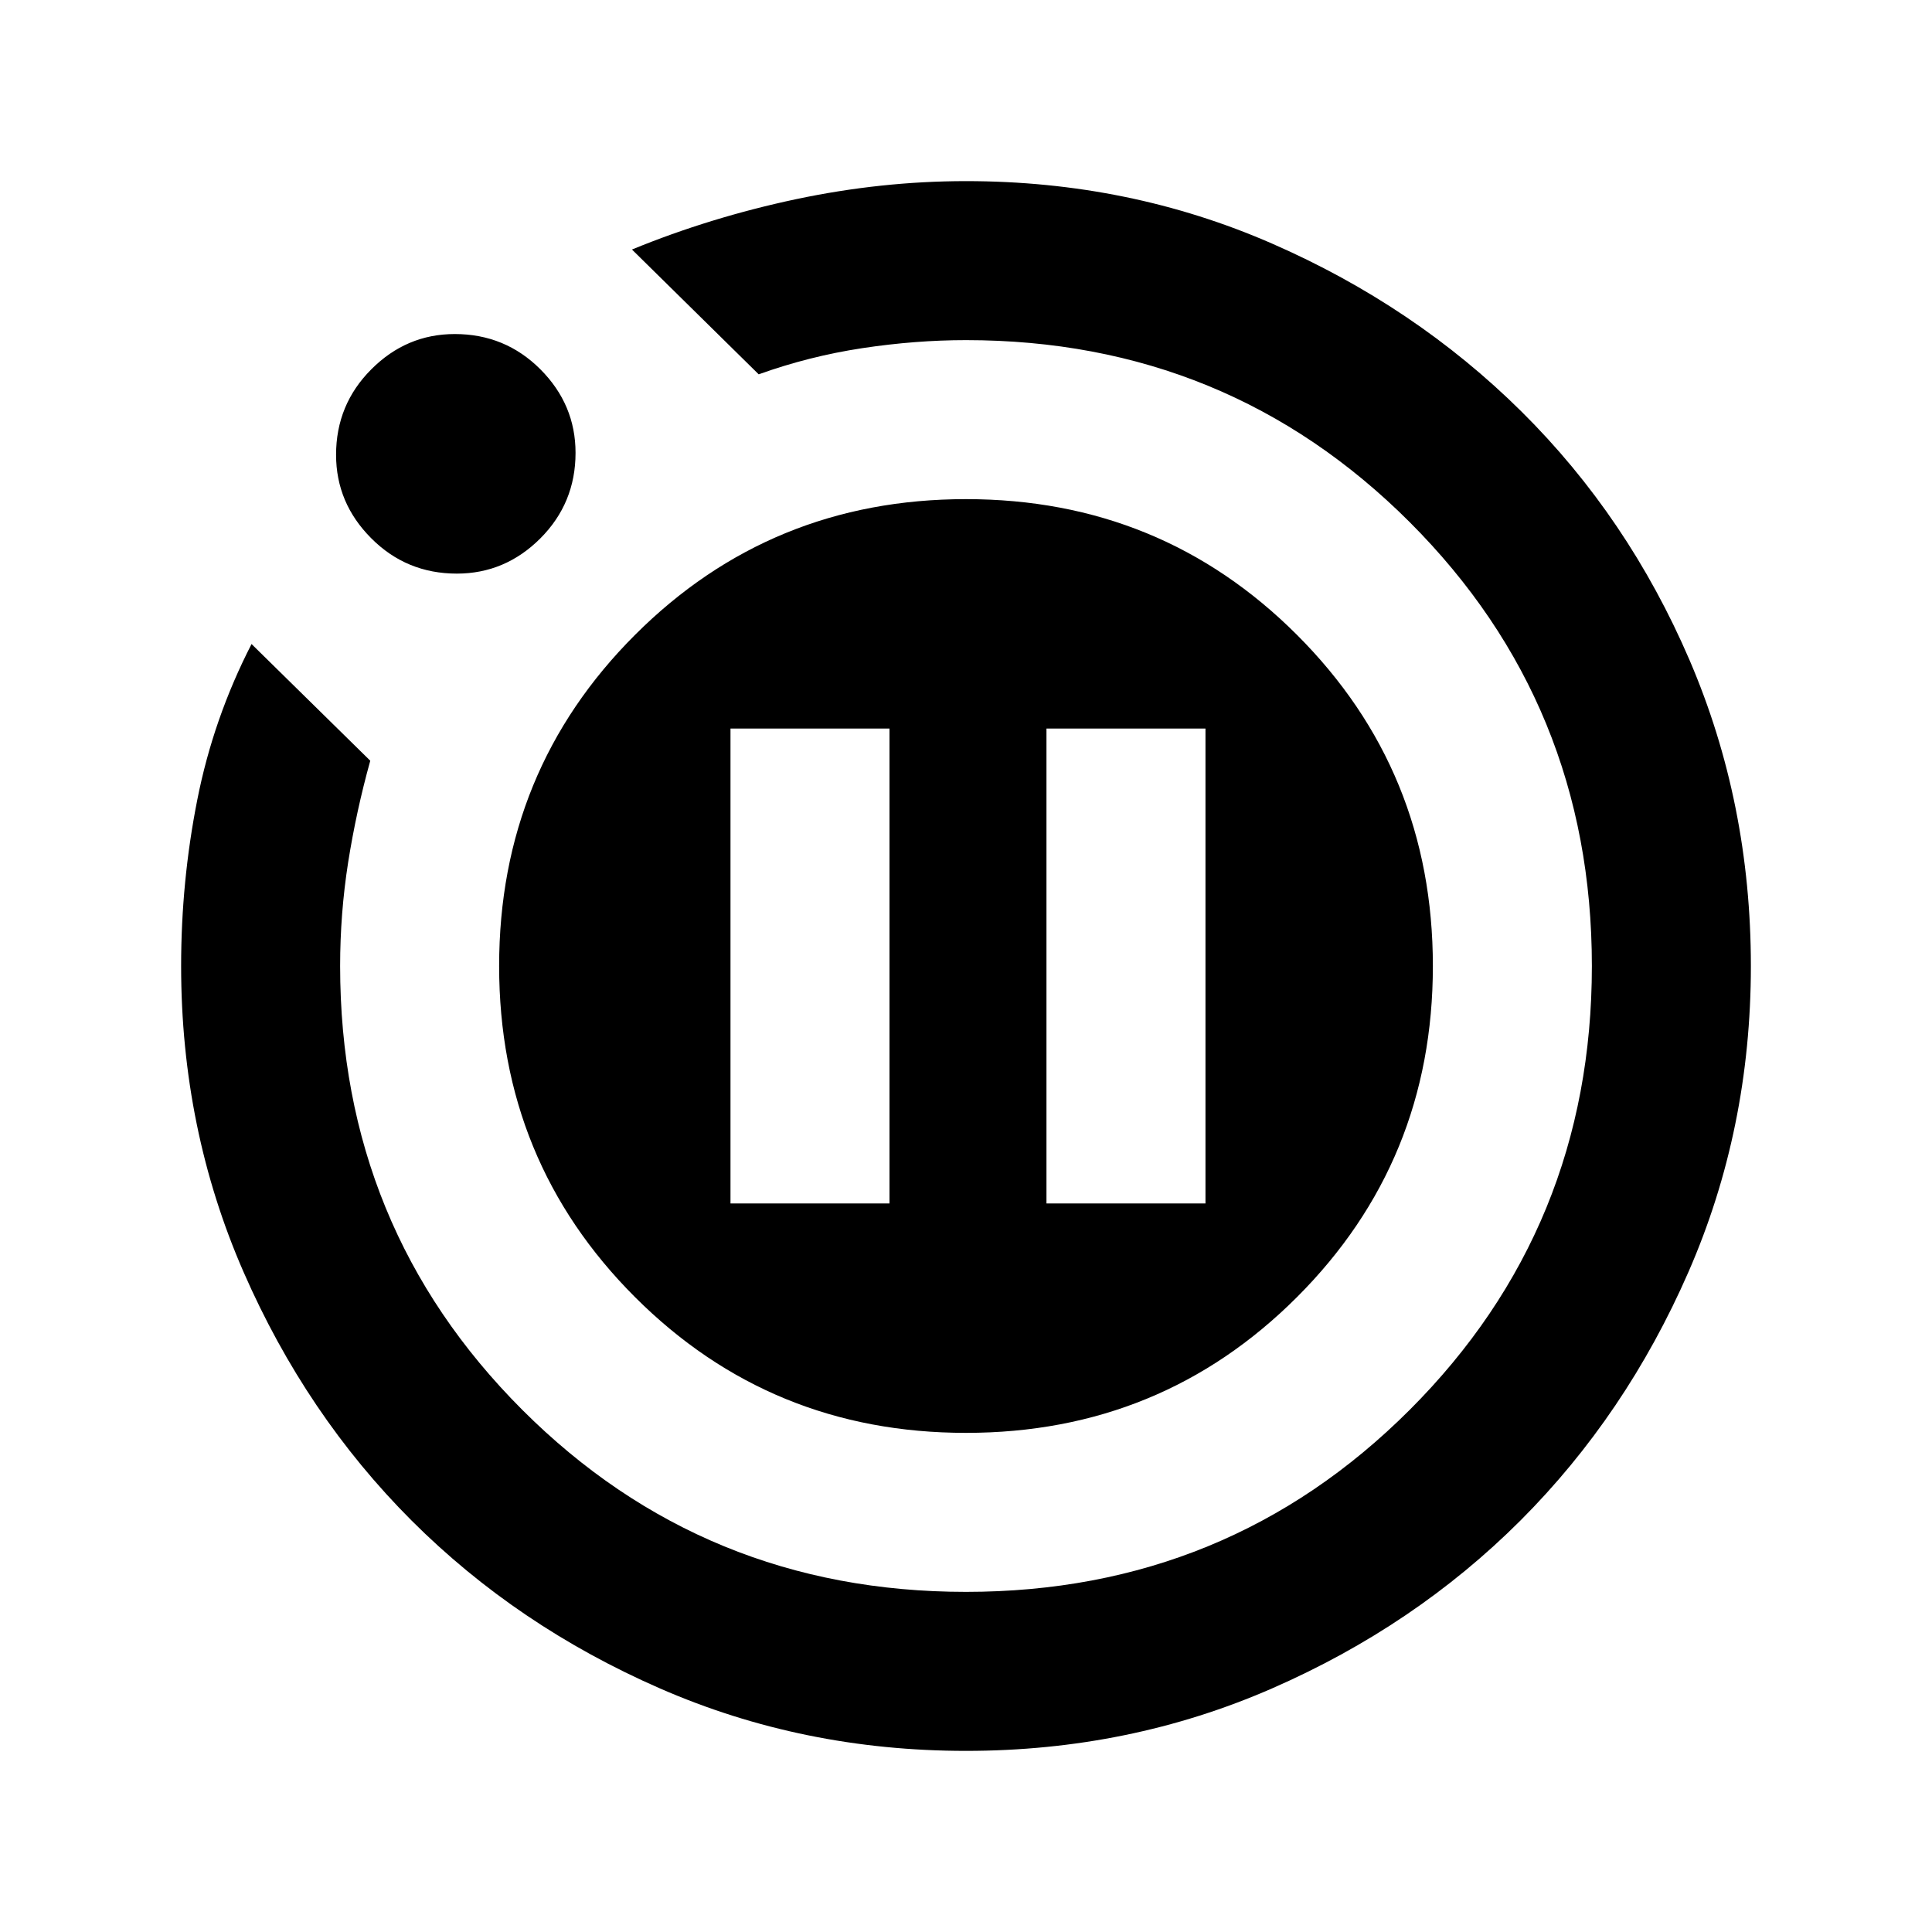 <svg xmlns="http://www.w3.org/2000/svg" height="20" width="20"><path d="M7.562 12.458H9.208V7.542H7.562ZM10.833 12.458H12.479V7.542H10.833ZM10 18.125Q8.312 18.125 6.833 17.479Q5.354 16.833 4.26 15.74Q3.167 14.646 2.521 13.167Q1.875 11.688 1.875 10Q1.875 9.125 2.042 8.281Q2.208 7.438 2.604 6.667L3.833 7.875Q3.688 8.396 3.604 8.927Q3.521 9.458 3.521 10Q3.521 12.708 5.406 14.594Q7.292 16.479 10 16.479Q12.708 16.479 14.594 14.594Q16.479 12.708 16.479 10Q16.479 7.292 14.594 5.406Q12.708 3.521 10 3.521Q9.479 3.521 8.927 3.604Q8.375 3.688 7.854 3.875L6.542 2.583Q7.354 2.25 8.24 2.062Q9.125 1.875 10 1.875Q11.688 1.875 13.167 2.521Q14.646 3.167 15.75 4.26Q16.854 5.354 17.49 6.833Q18.125 8.312 18.125 10Q18.125 11.688 17.479 13.167Q16.833 14.646 15.74 15.74Q14.646 16.833 13.167 17.479Q11.688 18.125 10 18.125ZM4.729 5.938Q4.208 5.938 3.844 5.573Q3.479 5.208 3.479 4.708Q3.479 4.188 3.844 3.823Q4.208 3.458 4.708 3.458Q5.229 3.458 5.594 3.823Q5.958 4.188 5.958 4.688Q5.958 5.208 5.594 5.573Q5.229 5.938 4.729 5.938ZM5.167 10Q5.167 7.979 6.573 6.573Q7.979 5.167 10 5.167Q12.021 5.167 13.427 6.573Q14.833 7.979 14.833 10Q14.833 12.021 13.427 13.427Q12.021 14.833 10 14.833Q7.979 14.833 6.573 13.427Q5.167 12.021 5.167 10Z"/></svg>